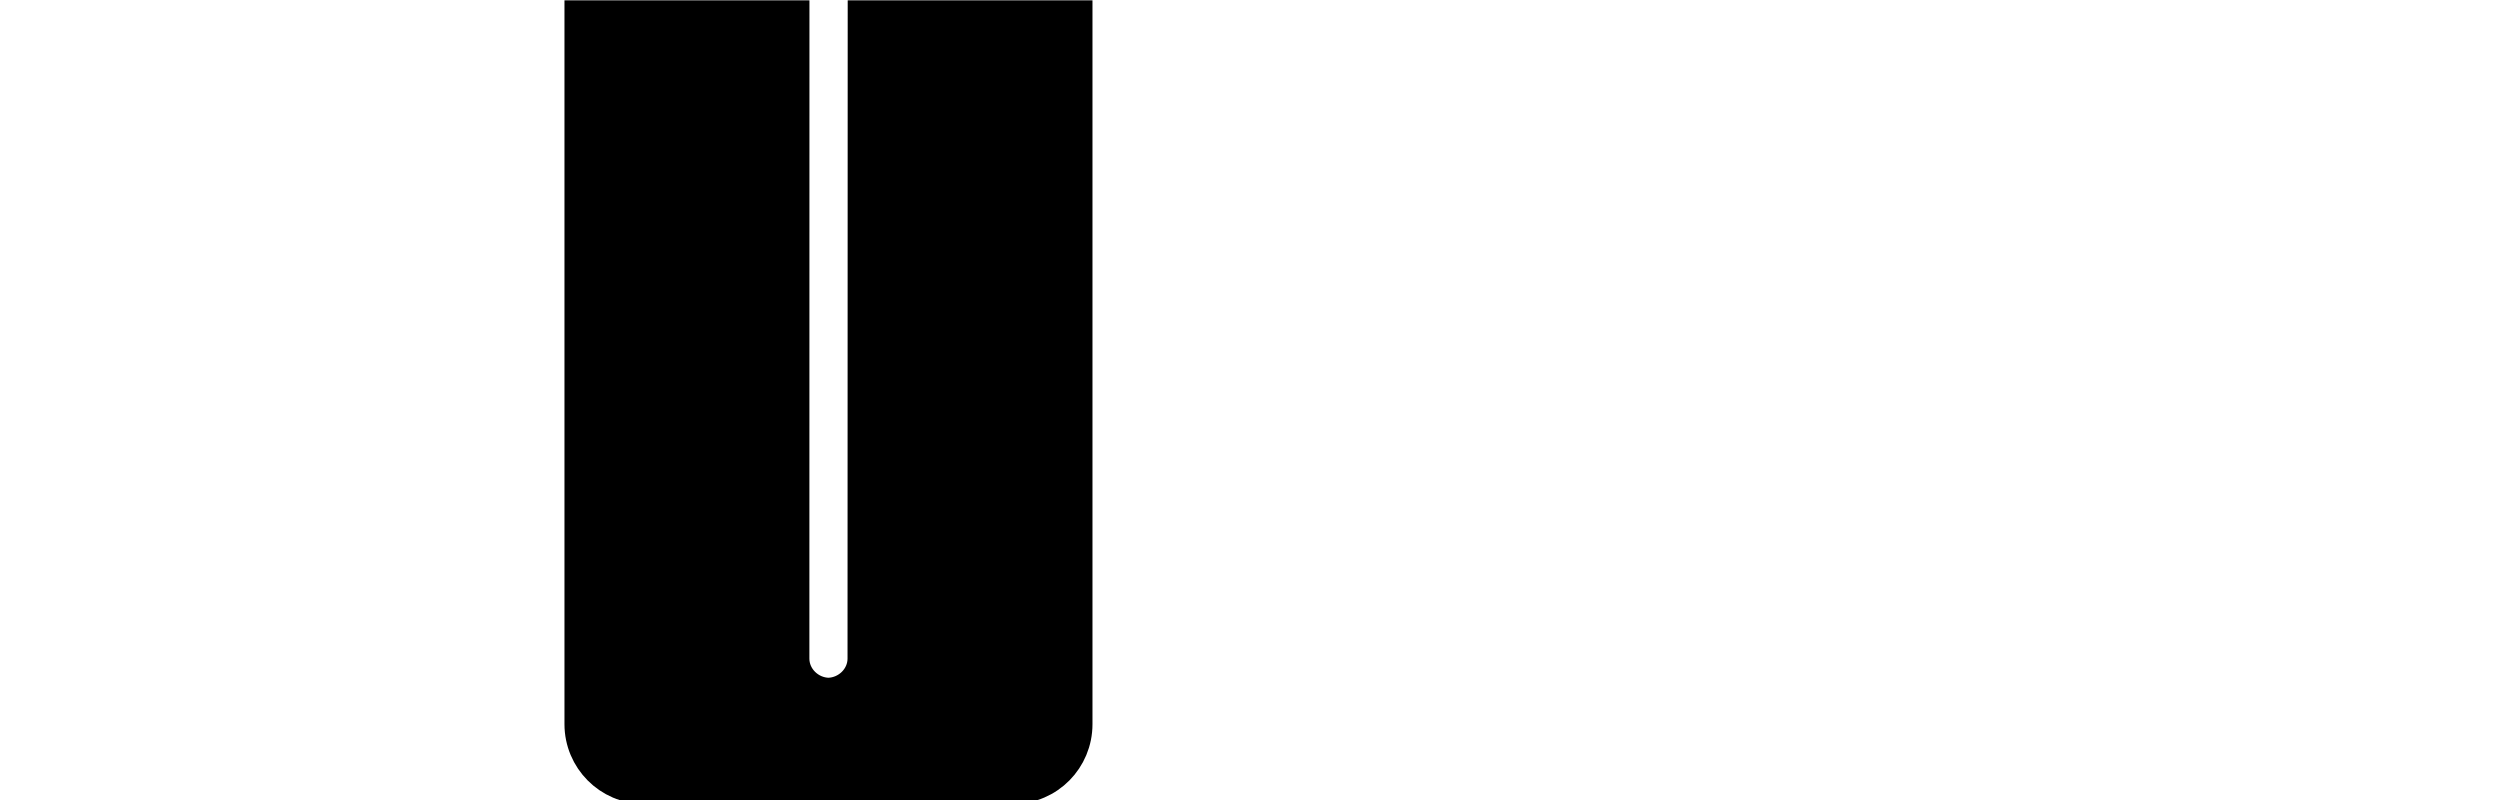 <?xml version="1.0" encoding="iso-8859-1"?><!-- Generator: Adobe Illustrator 15.0.2, SVG Export Plug-In . SVG Version: 6.00 Build 0)  --><svg enable-background="new 0 0 351.273 461.059" height="32" id="Layer_1" inkscape:version="0.92.4 (5da689c313, 2019-01-14)" sodipodi:docname="Panasonic Toyota Racing logo.svg" version="1.1" viewBox="0 0 100 32" width="100" x="0px" xml:space="preserve" xmlns="http://www.w3.org/2000/svg" xmlns:cc="http://creativecommons.org/ns#" xmlns:dc="http://purl.org/dc/elements/1.1/" xmlns:inkscape="http://www.inkscape.org/namespaces/inkscape" xmlns:rdf="http://www.w3.org/1999/02/22-rdf-syntax-ns#" xmlns:sodipodi="http://sodipodi.sourceforge.net/DTD/sodipodi-0.dtd" xmlns:svg="http://www.w3.org/2000/svg" y="0px">
	<title id="title849">Puma logo</title>
	<defs id="defs133">
		<pattern height="6" id="EMFhbasepattern" patternUnits="userSpaceOnUse" width="6" x="0" y="0"/>
	</defs>
	<sodipodi:namedview bordercolor="#666666" borderopacity="1" gridtolerance="1" guidetolerance="1" id="namedview131" inkscape:current-layer="Layer_1" inkscape:cx="65.929035" inkscape:cy="19.537481" inkscape:pageopacity="0" inkscape:pageshadow="2" inkscape:showpageshadow="false" inkscape:window-height="705" inkscape:window-maximized="1" inkscape:window-width="1366" inkscape:window-x="-8" inkscape:window-y="-8" inkscape:zoom="1" objecttolerance="1" pagecolor="#ffffff" showgrid="false" showguides="false">
</sodipodi:namedview>
	

	<g id="color_000000ff" transform="matrix(0.158,0,0,0.158,-518.023,2.113)"/>
	<g id="color_868686ff" transform="matrix(0.039,0,0,0.039,-4.973,9.55)"/>
	<g id="color_000000ff-6-3-4" style="opacity:0.465;fill:#00ff00" transform="matrix(0.131,0,0,0.129,-42.797,72.212)"/>
	<g id="color_000000ff-0" transform="matrix(0.798,0,0,0.791,152.442,-234.066)"/>
	<g id="g2414" transform="matrix(1.946,0,0,-1.946,103.022,193.056)"/>
	<g id="g2418" transform="matrix(1.946,0,0,-1.946,117.127,192.899)"/>
	<g id="g2422" transform="matrix(1.946,0,0,-1.946,149.905,213.84)"/>
	<g id="g2426" transform="matrix(1.946,0,0,-1.946,179.209,197.565)"/>
	<g id="g2432" transform="matrix(1.946,0,0,-1.946,212.075,189.01)"/>
	<g id="g2440" transform="matrix(1.946,0,0,-1.946,276.747,213.84)"/>
	<g id="g2446" transform="matrix(1.946,0,0,-1.946,323.778,213.84)"/>
	<g id="g2450" transform="matrix(1.946,0,0,-1.946,340.315,192.899)"/>
	<g id="g3148" style="fill:#000000" transform="matrix(1.342,0,0,-1.342,-997.725,84.085)">
		<path animation_id="0" d="m 768.153,41.955 c -0.577,0.014 -1.067,0.487 -1.067,1.072 l 0.002,19.12 h -6.302 v -21.075 c 0,-1.034 0.837,-1.876 1.864,-1.876 h 11.013 c 1.034,0 1.861,0.842 1.861,1.876 v 21.075 h -6.296 l -0.005,-19.12 c 0,-0.585 -0.49,-1.058 -1.07,-1.072" id="path102" inkscape:connector-curvature="0" stroke="black" style="fill:#000000;fill-opacity:1;fill-rule:nonzero;"/>
		
		
		
	</g>
</svg>